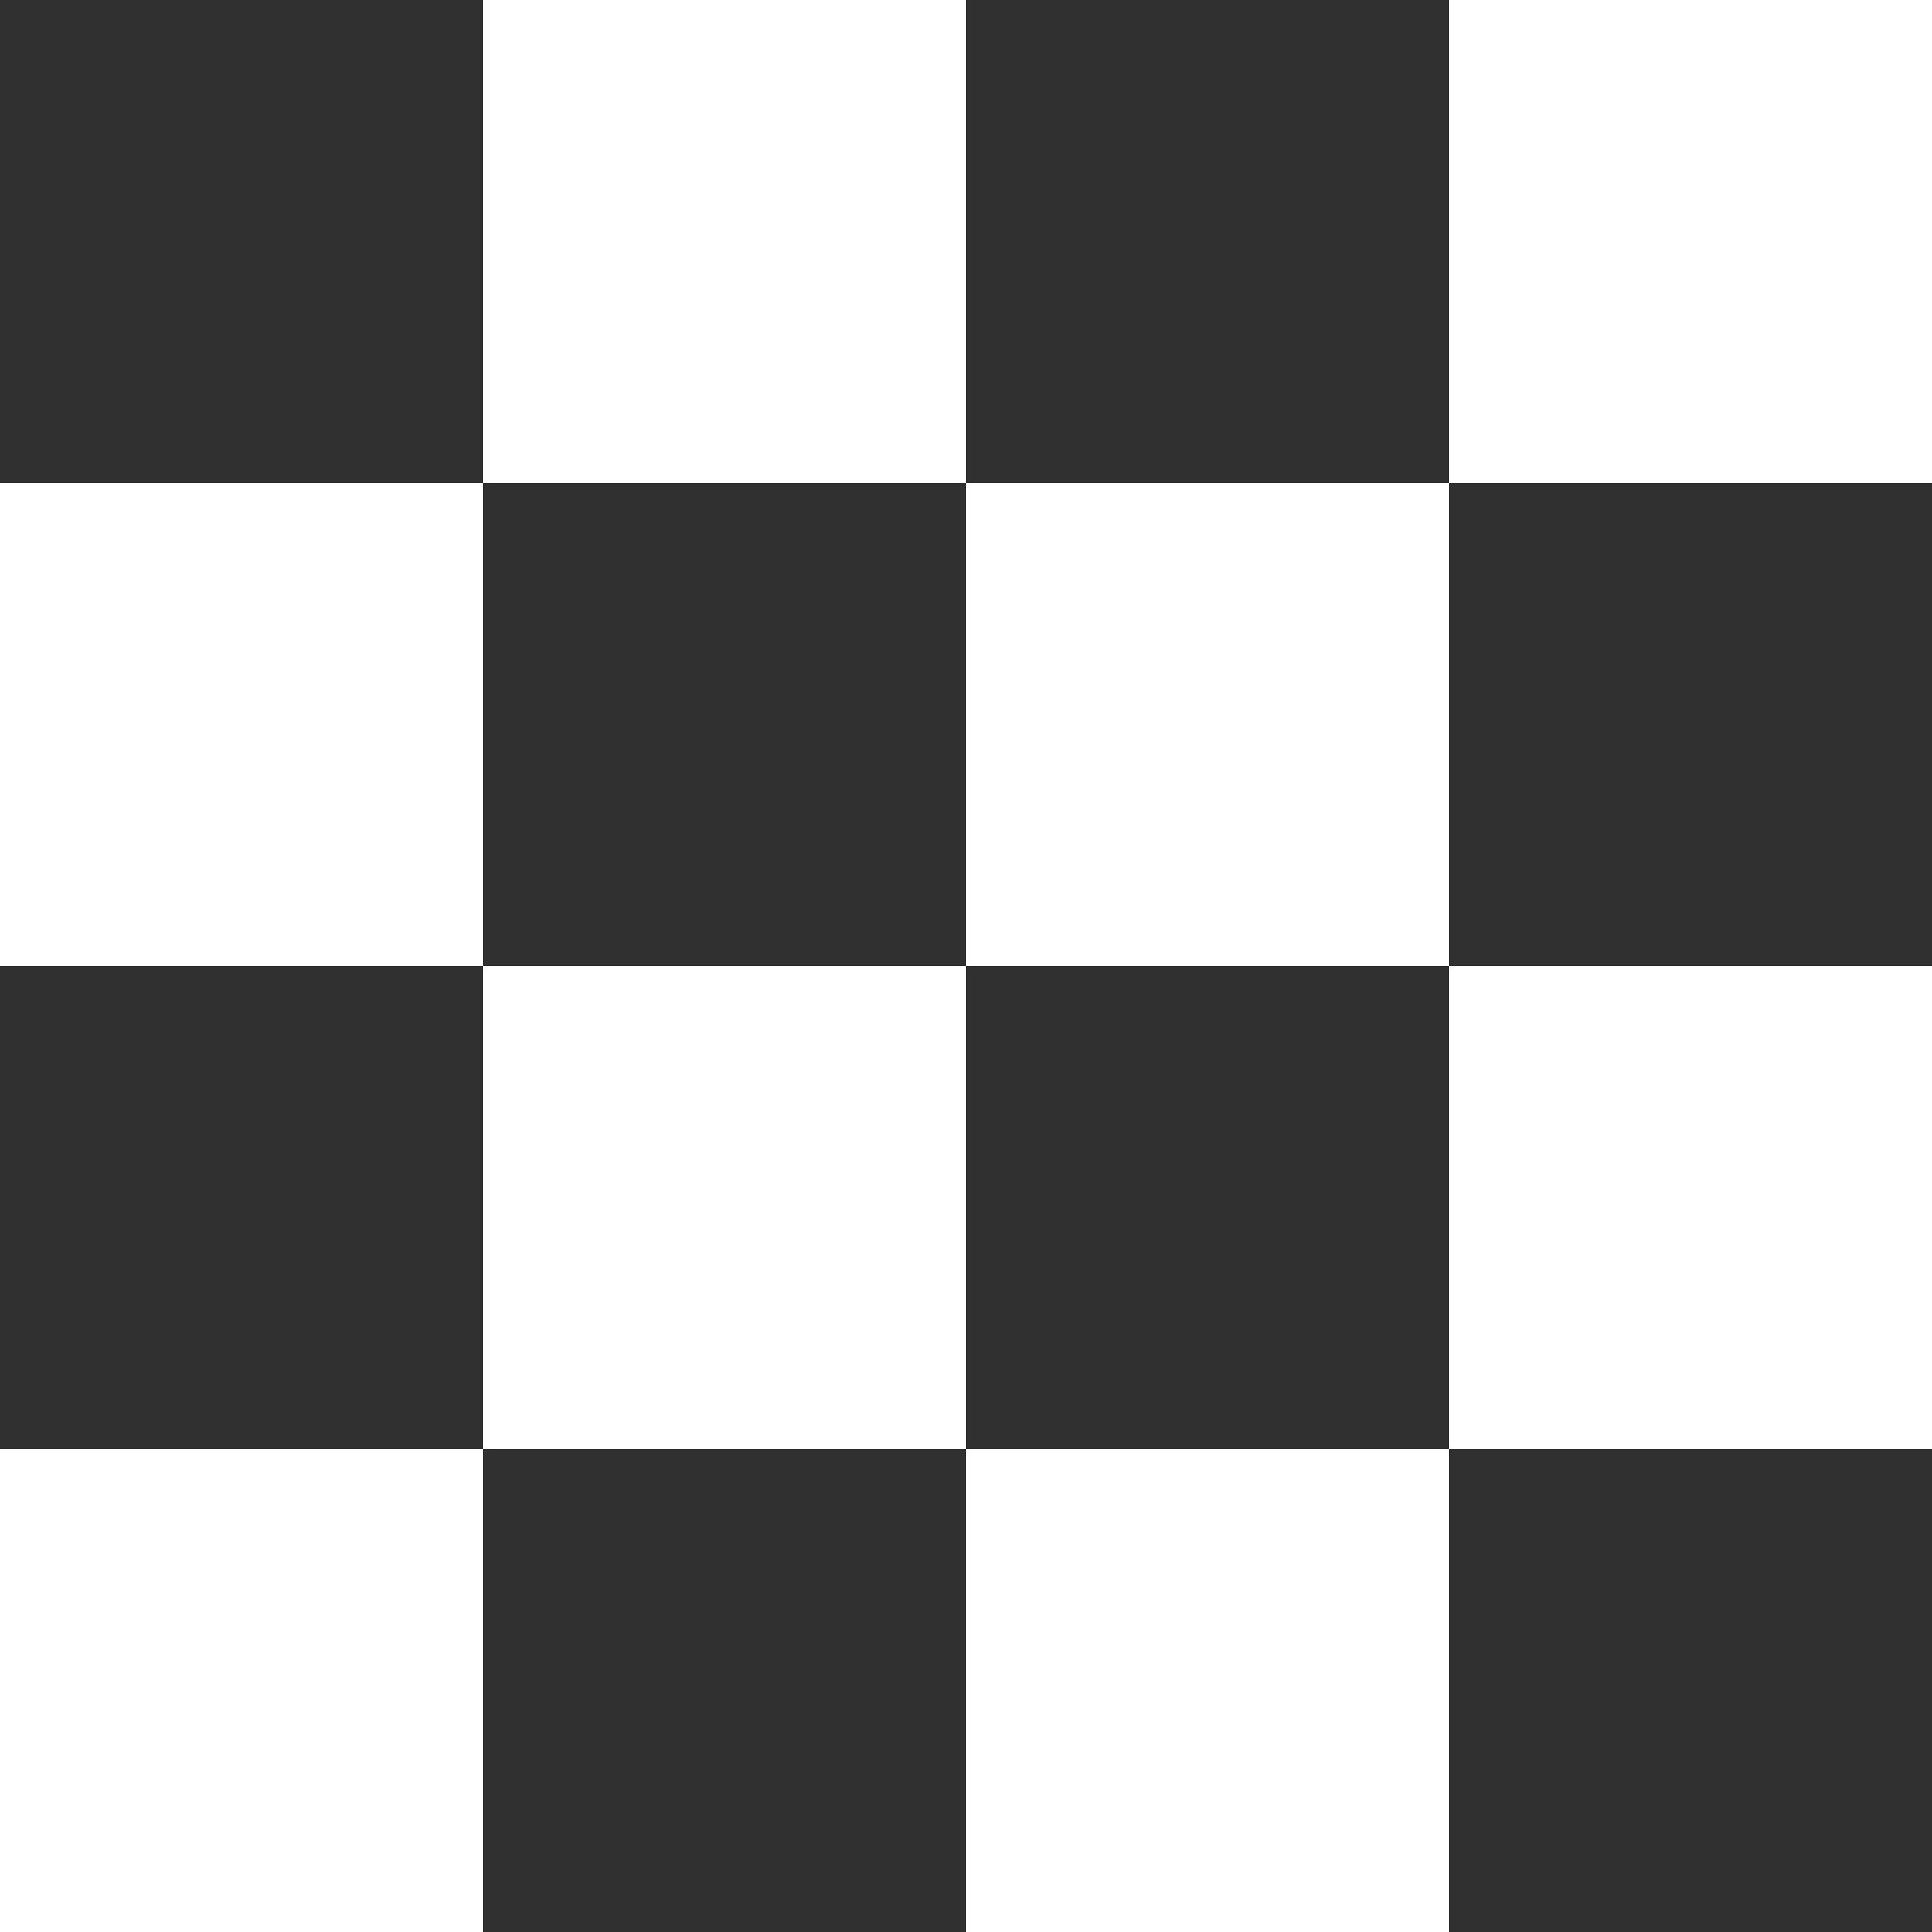 ﻿<svg xmlns='http://www.w3.org/2000/svg' viewBox='0 0 480 480' fill='#303030'><path d='M120 120h120v120H120zM0 240h120v120H0zM120 360h120v120H120zM0 0h120v120H0zM360 120h120v120H360zM240 240h120v120H240zM360 360h120v120H360zM240 0h120v120H240z'></path></svg>